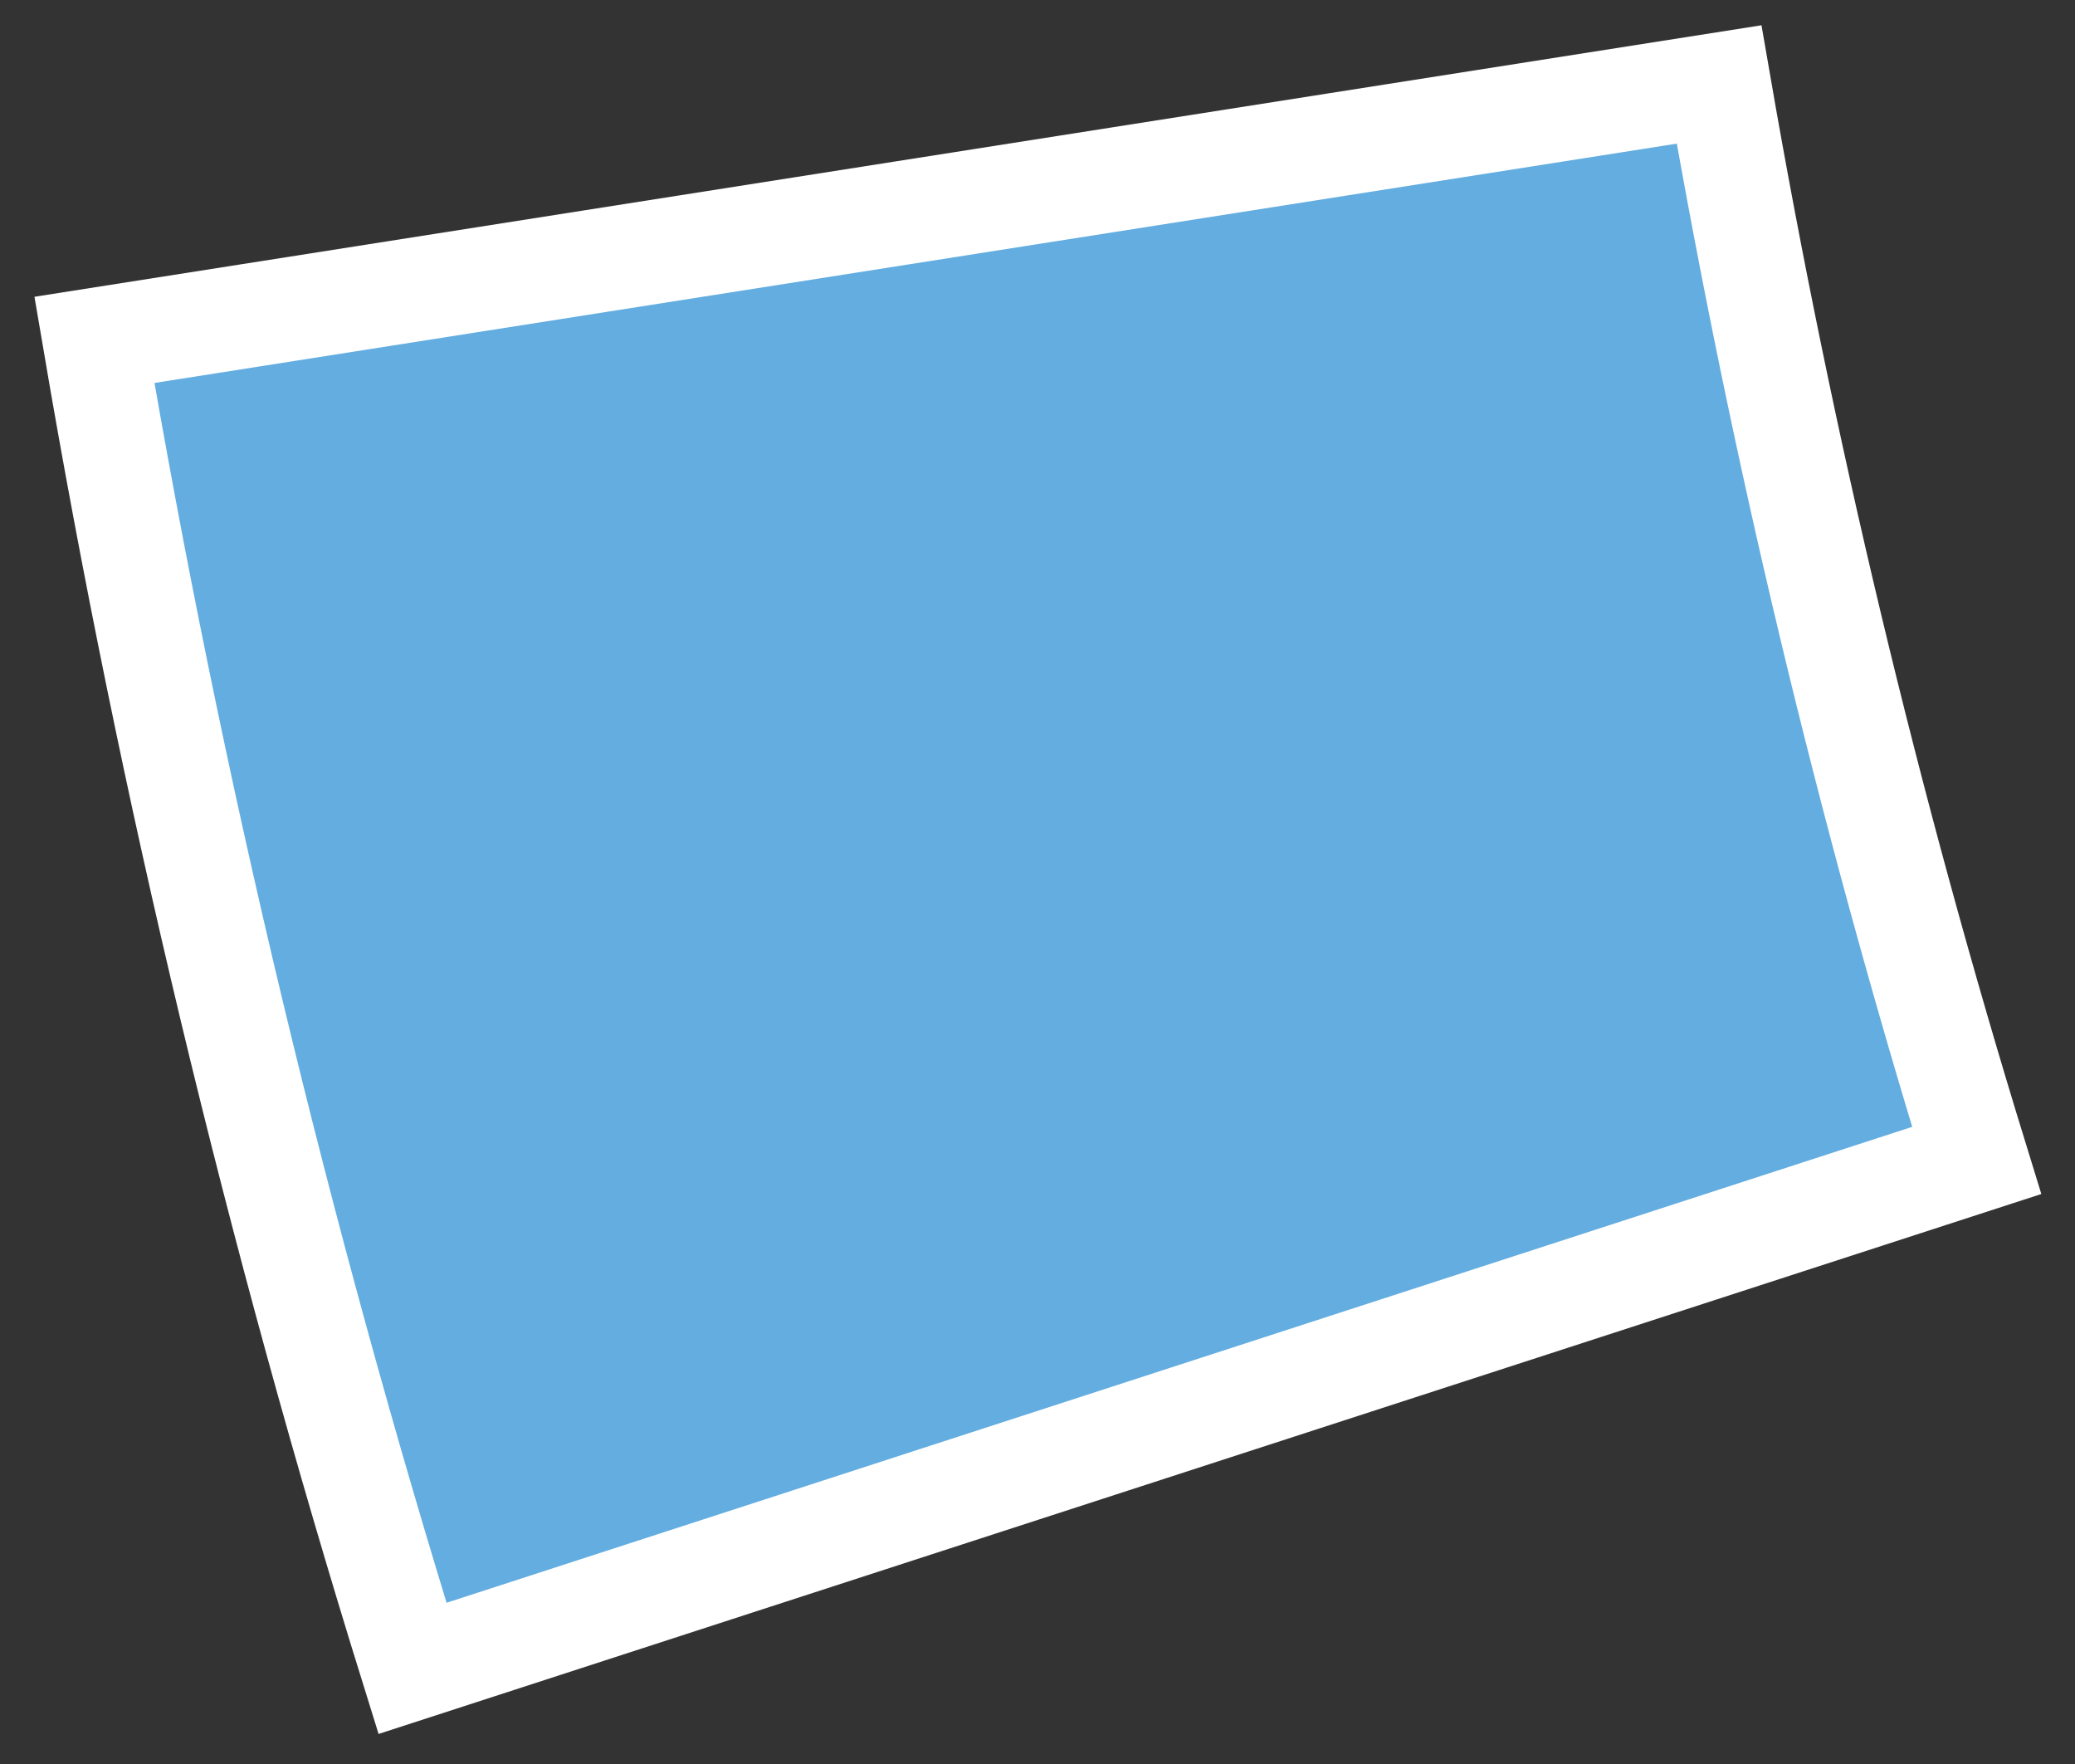 <svg width="40" height="34" viewBox="0 0 40 34" fill="none" xmlns="http://www.w3.org/2000/svg">
<rect x="0" y="0" width="40" height="34" fill="#333333" stroke="none"/>
<path d="M1.82 6.551L33.139 1.628C34.348 8.614 36.009 15.572 38.105 22.367L7.952 32.157C5.344 23.774 3.288 15.185 1.82 6.551Z" fill="#63ADE0" stroke="white" stroke-width="2"/>
</svg>
